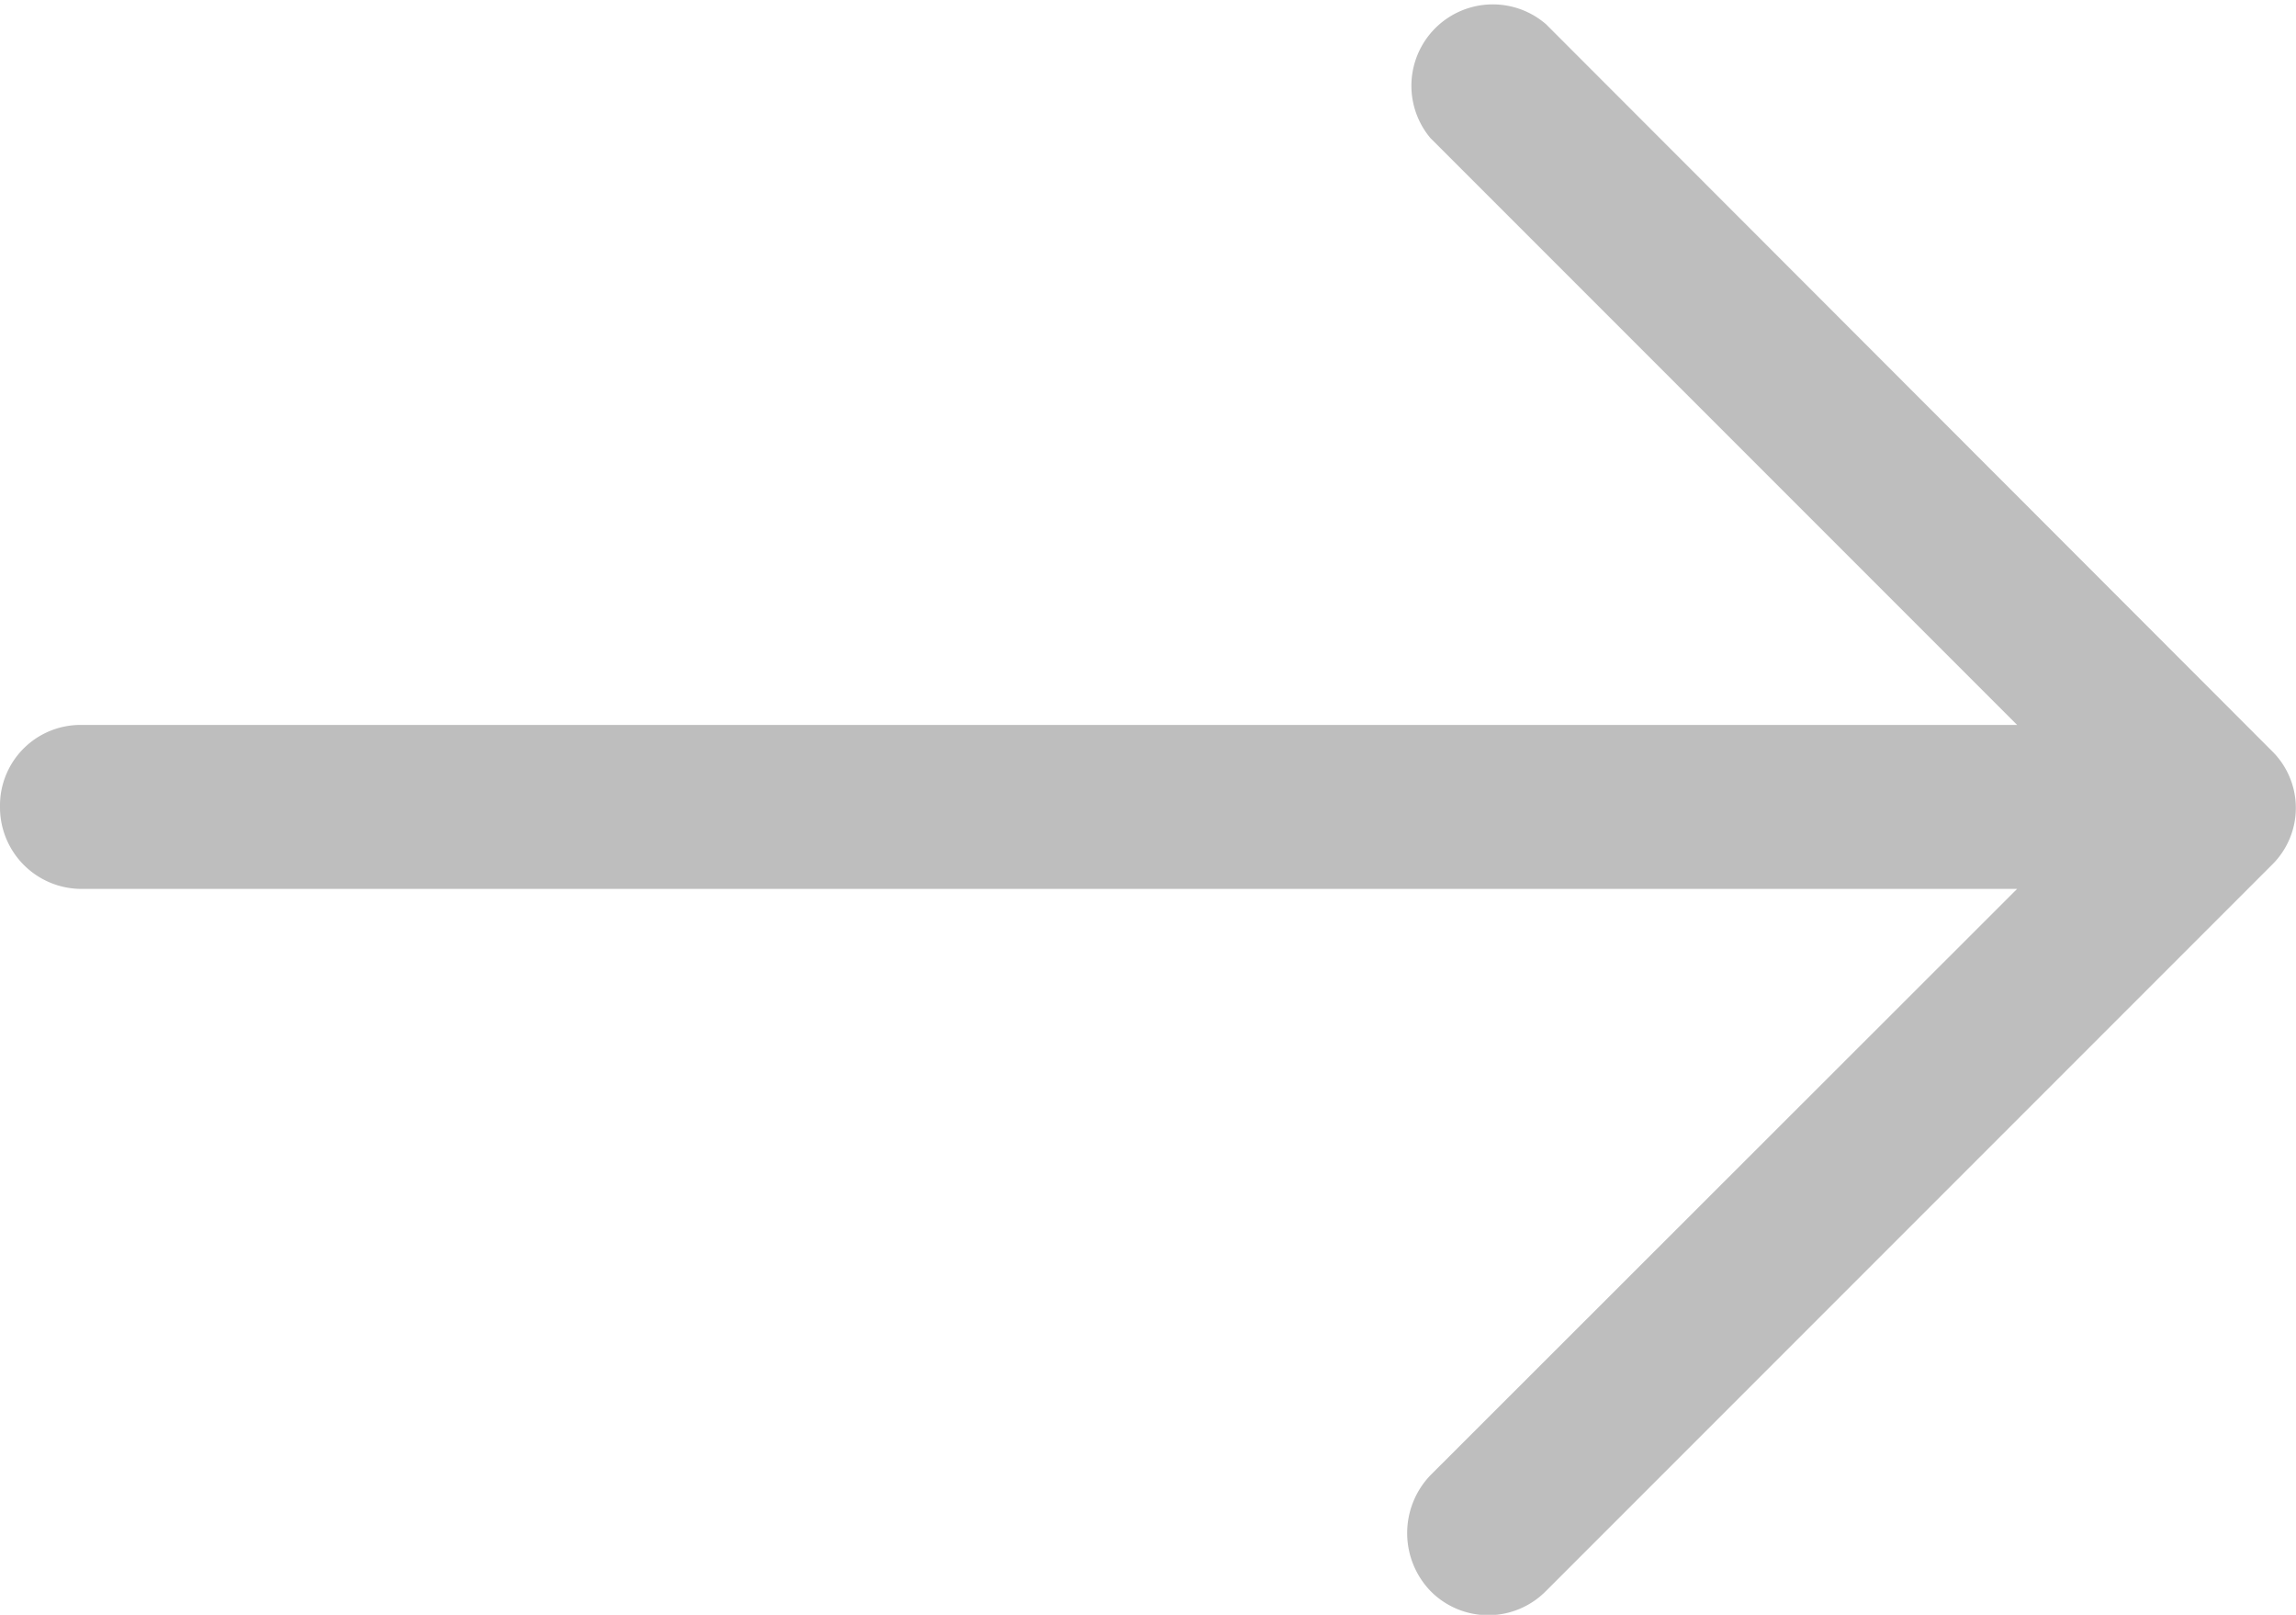 <svg xmlns="http://www.w3.org/2000/svg" width="13.74" height="9.661" viewBox="0 0 13.74 9.661"><path d="M9.252,4.819A.487.487,0,0,0,8.56,5.5l3.511,3.511H.485A.482.482,0,0,0,0,9.5a.488.488,0,0,0,.485.492H12.071L8.56,13.5a.5.5,0,0,0,0,.692.485.485,0,0,0,.692,0l4.342-4.342a.477.477,0,0,0,0-.685Z" transform="translate(0 -4.674)" fill="#bebebe"/></svg>